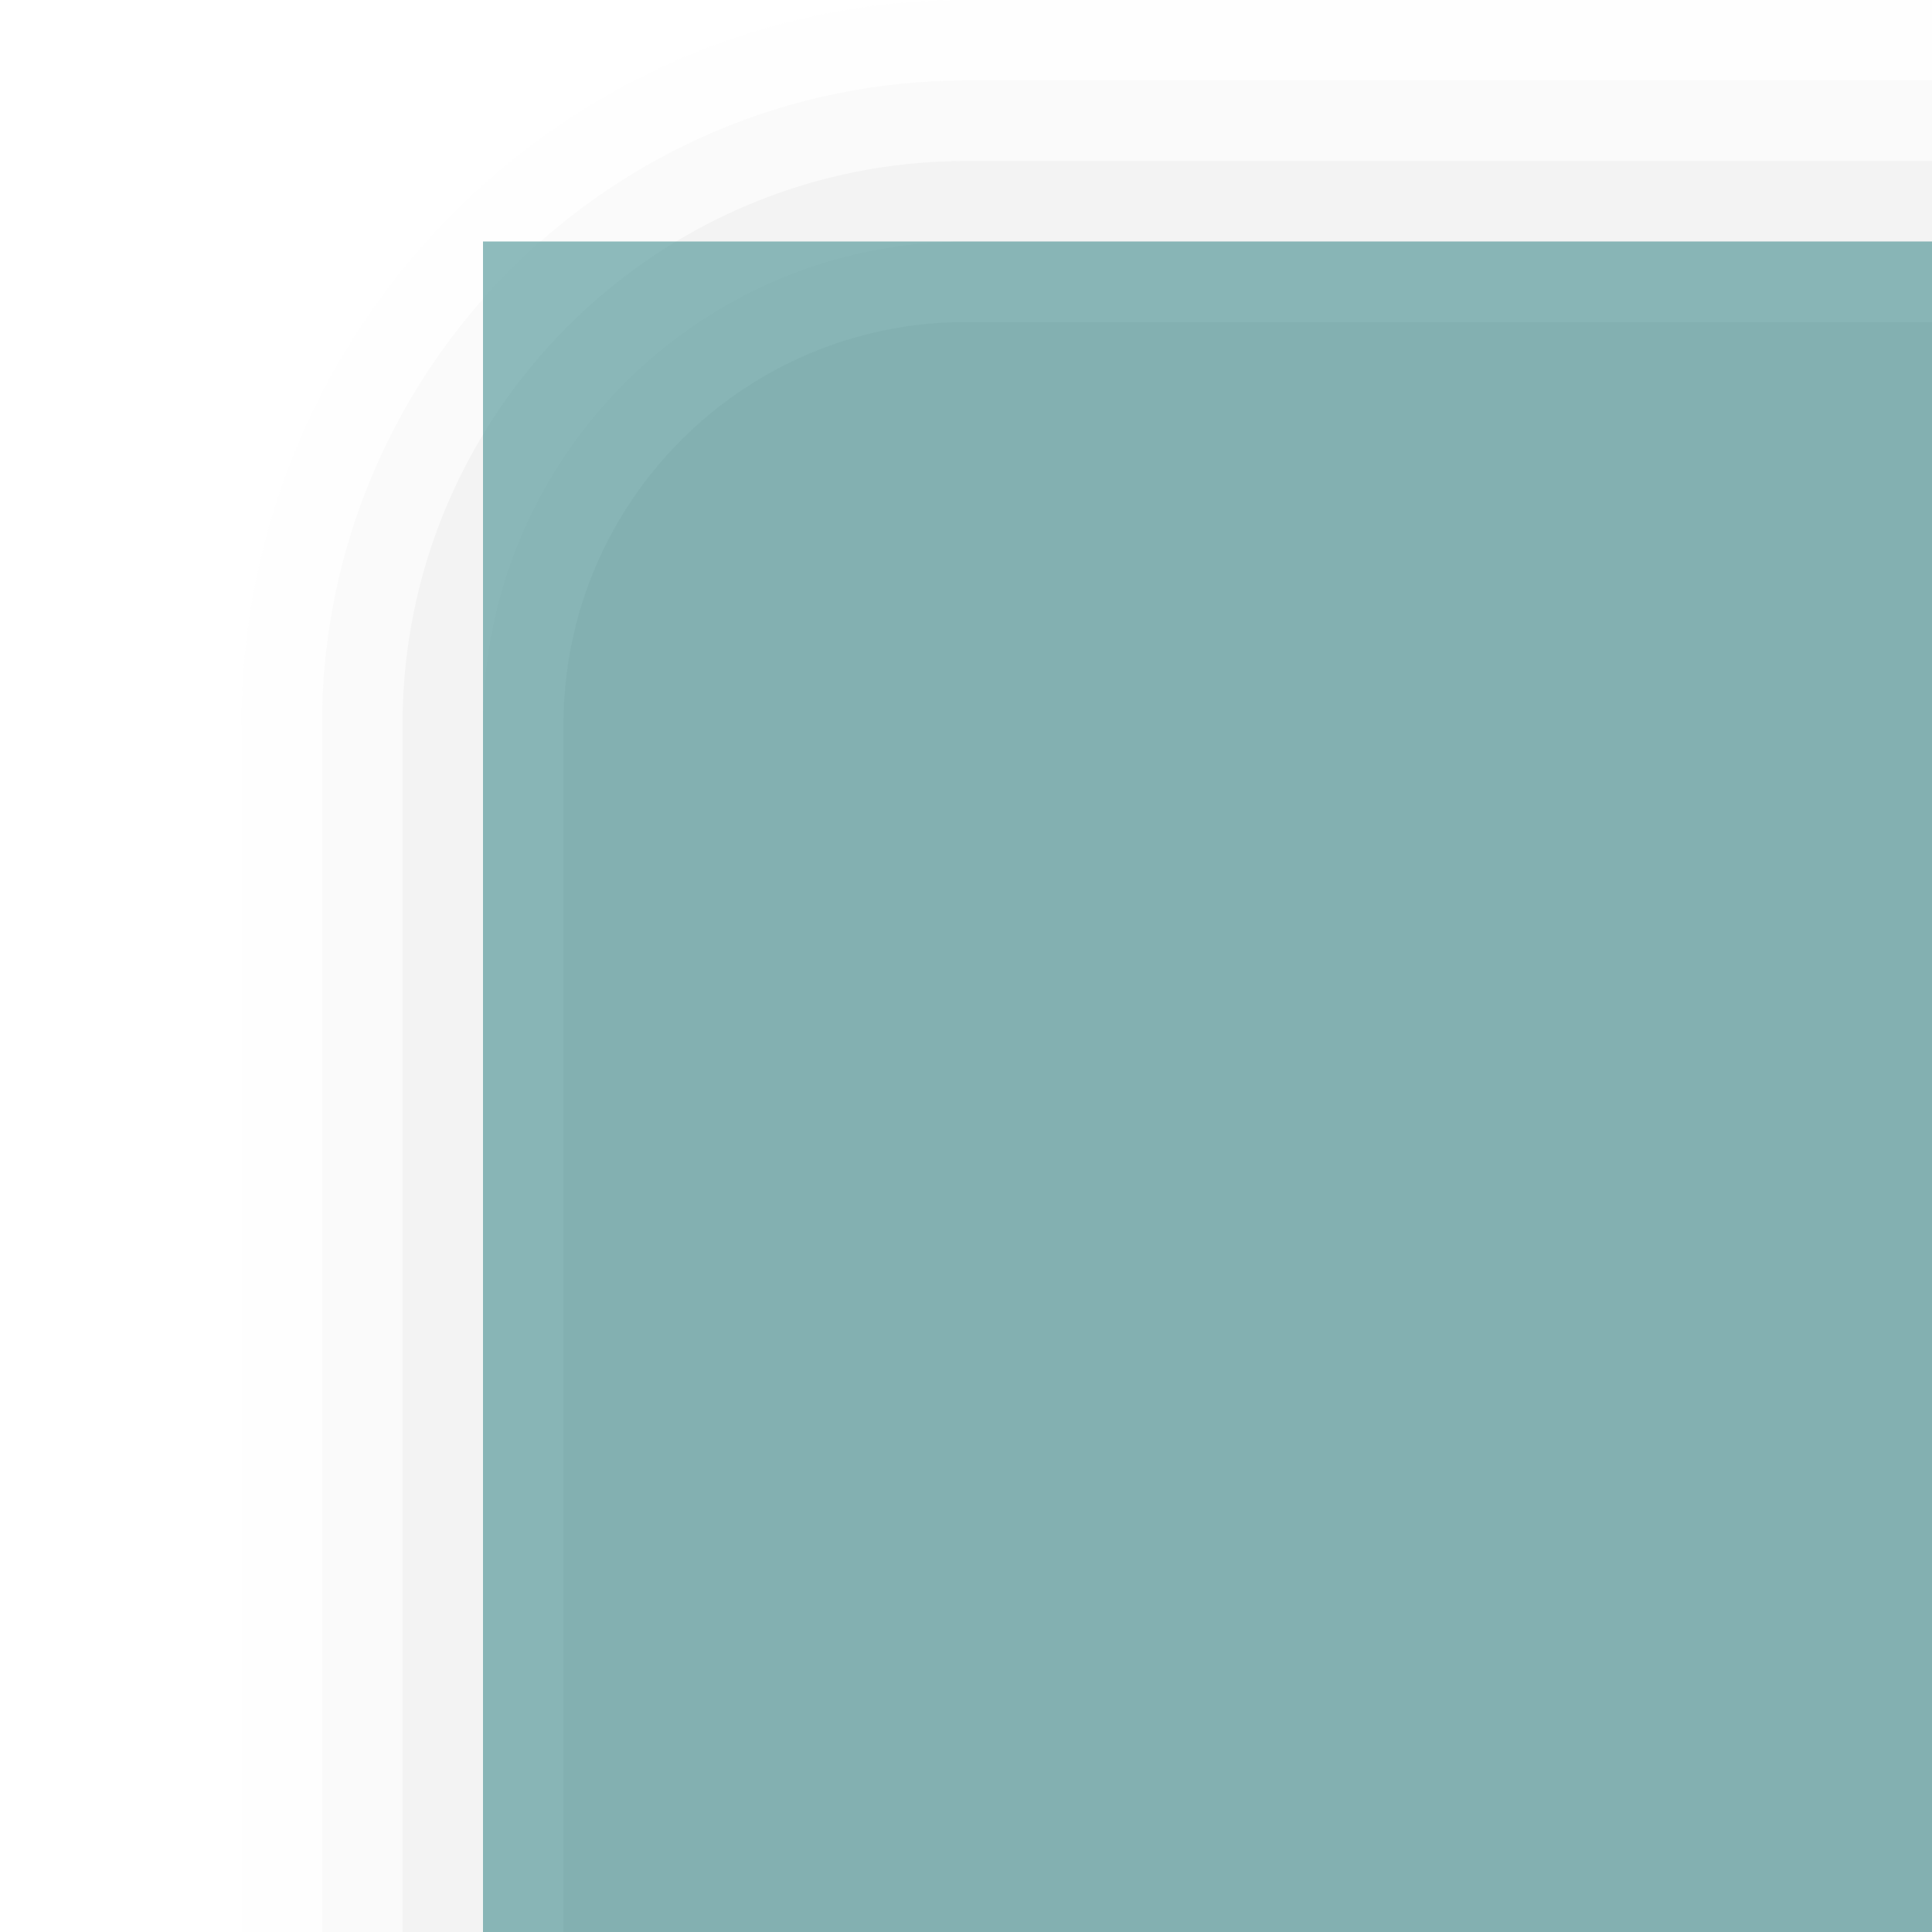 <?xml version="1.0" encoding="UTF-8"?>
<svg xmlns="http://www.w3.org/2000/svg" xmlns:xlink="http://www.w3.org/1999/xlink" contentScriptType="text/ecmascript" width="24" baseProfile="tiny" zoomAndPan="magnify" contentStyleType="text/css" viewBox="-1 0 24 24" height="24" preserveAspectRatio="xMidYMid meet" version="1.0">
    <g stroke-opacity="0.7" fill-opacity="0.7">
        <path fill="#656b6b" d="M 23.0 0.0 L 11.0 0.0 C 6.037 0.0 2.0 4.037 2.0 9.0 L 2.0 24.0 L 23.0 24.0 L 23.0 0.0 z " fill-opacity="0.01"/>
        <path fill="#656b6b" d="M 23.0 1.0 L 11.0 1.0 C 6.589 1.0 3.0 4.59 3.0 9.0 L 3.0 24.0 L 23.0 24.0 L 23.0 1.0 z " fill-opacity="0.03"/>
        <path fill="#656b6b" d="M 23.0 2.0 L 11.0 2.0 C 7.141 2.0 4.0 5.141 4.0 9.0 L 4.0 24.0 L 23.0 24.0 L 23.0 2.0 z " fill-opacity="0.05"/>
        <path fill="#656b6b" d="M 23.0 3.0 L 11.0 3.0 C 7.691 3.0 5.0 5.691 5.0 9.0 L 5.0 24.0 L 23.0 24.0 L 23.0 3.0 z " fill-opacity="0.07"/>
        <path fill="#656b6b" d="M 23.0 4.0 L 11.0 4.0 C 8.238 4.0 6.0 6.238 6.0 9.0 L 6.0 24.0 L 23.0 24.0 L 23.0 4.0 z " fill-opacity="0.11"/>
        <rect x="5" width="18" fill="#5f9ea0" y="3" height="21"/>
    </g>
</svg>
